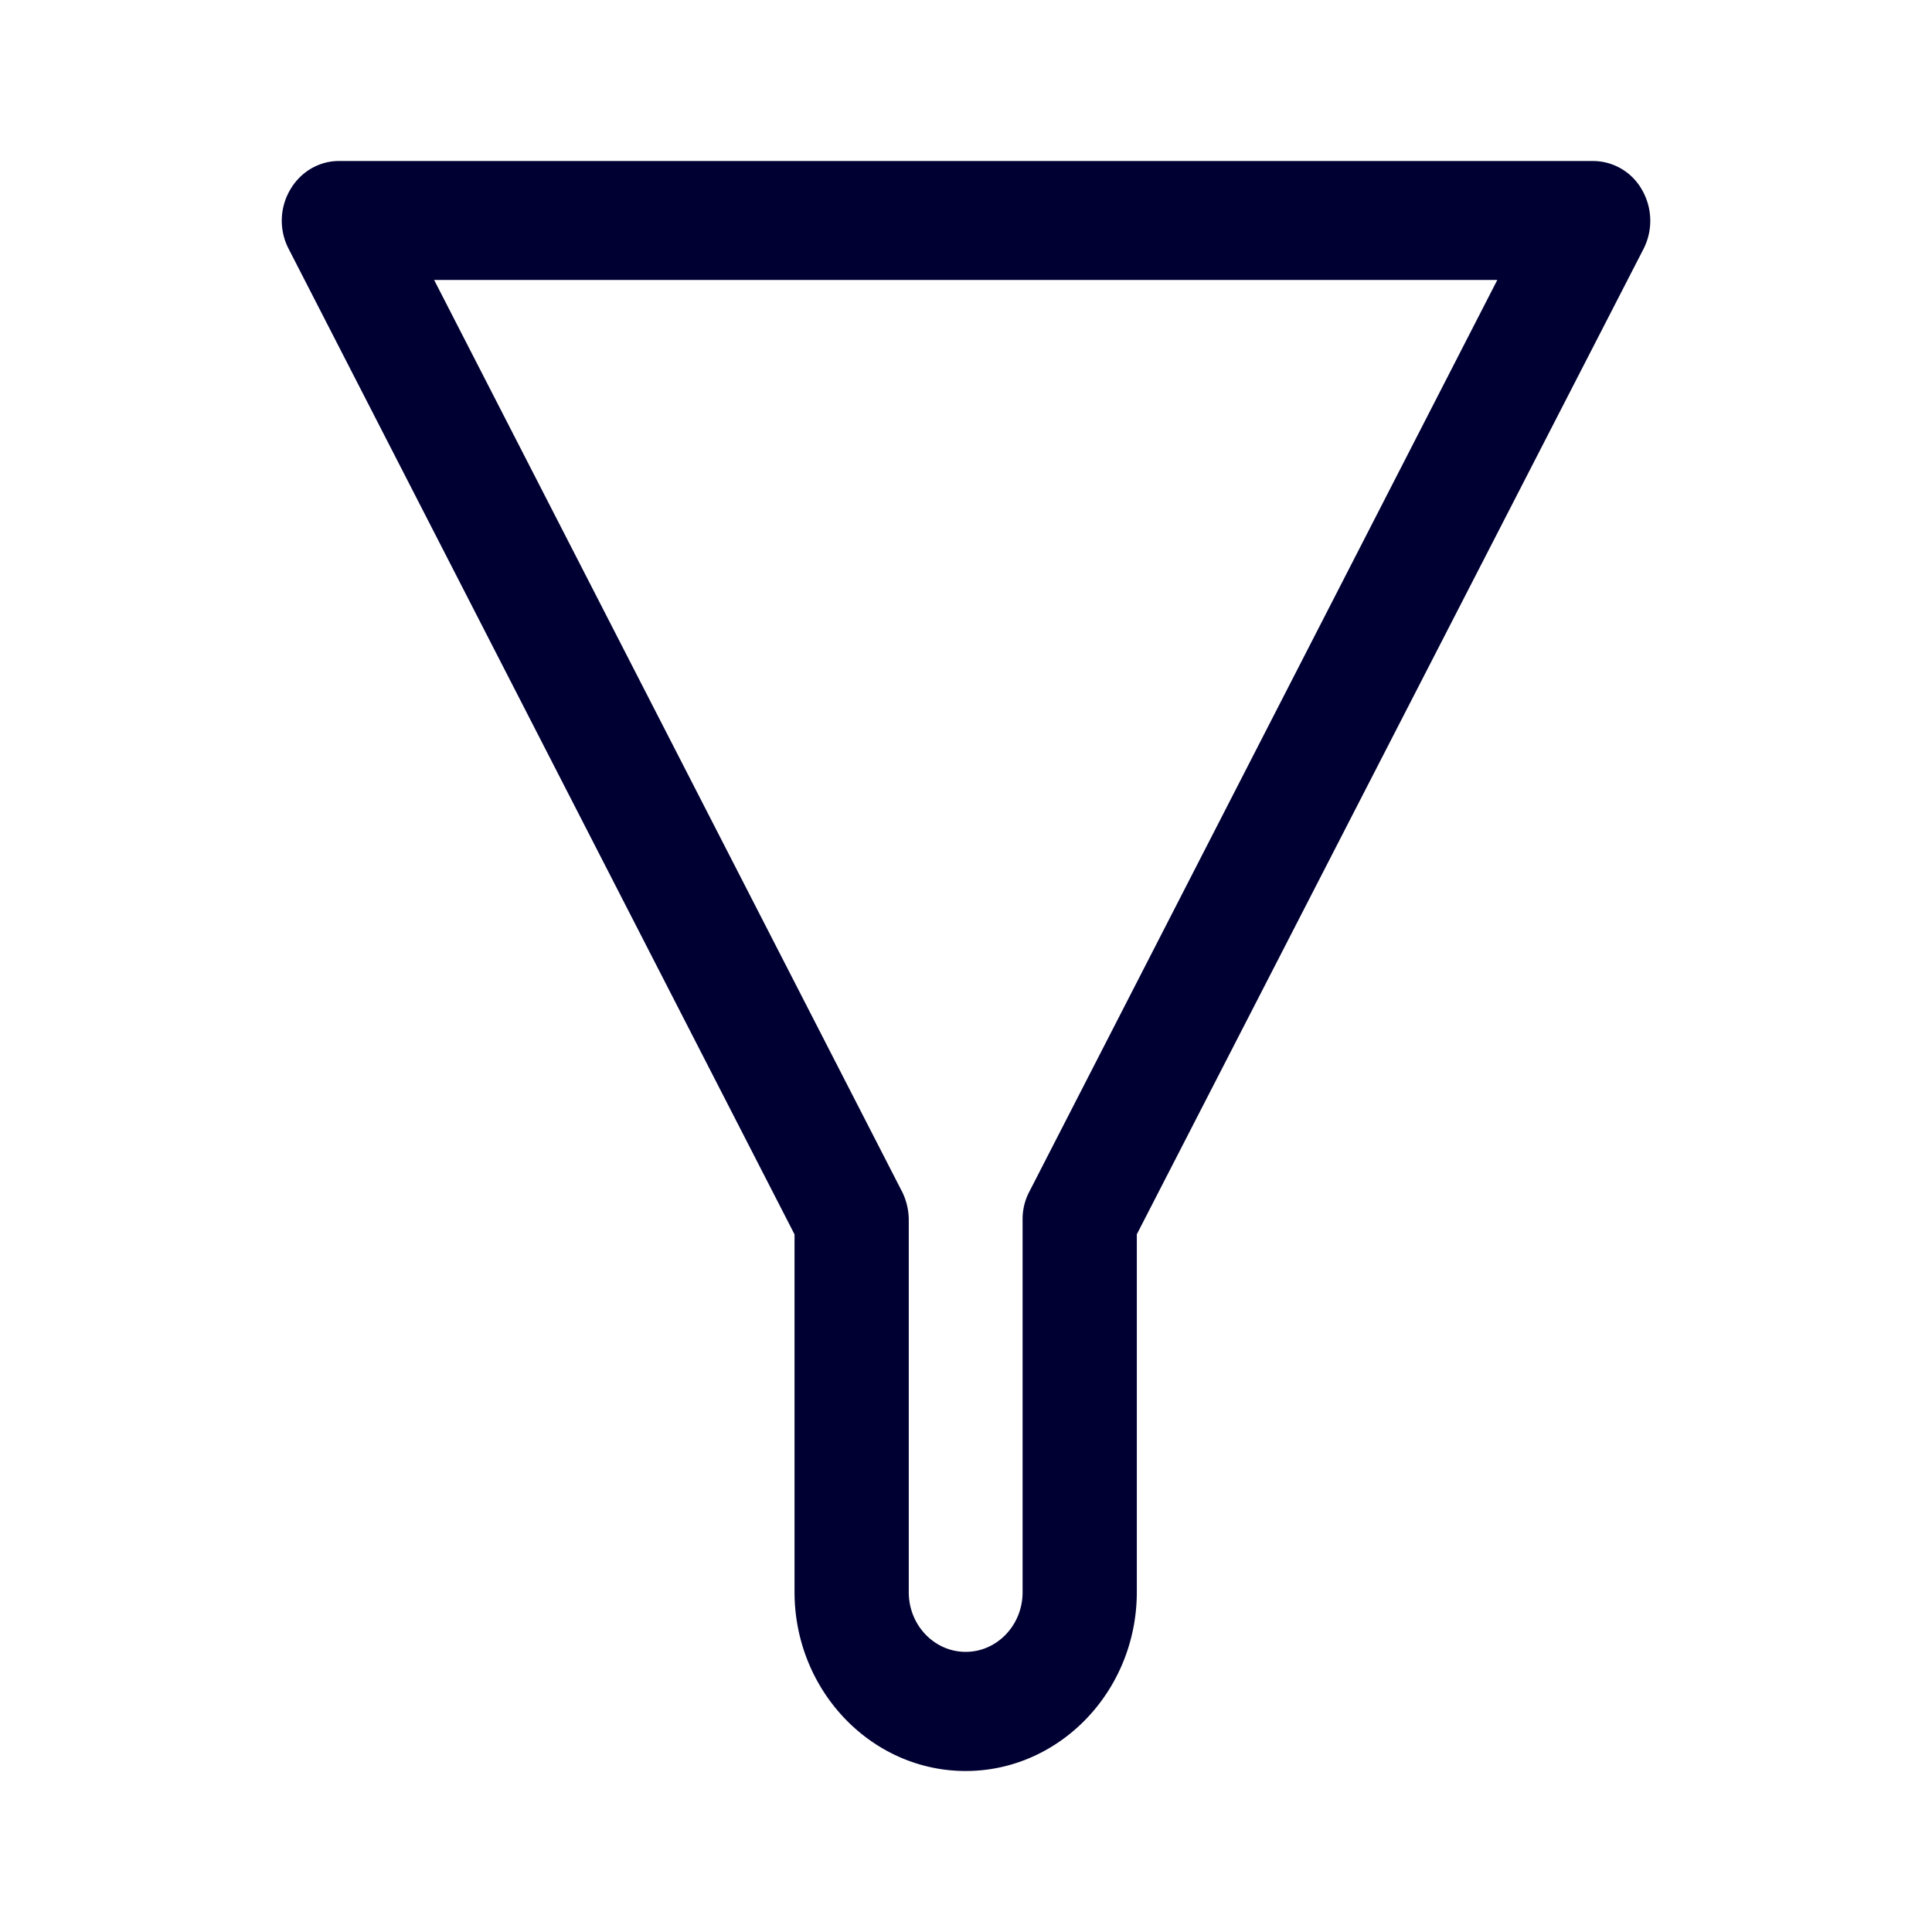 <svg xmlns="http://www.w3.org/2000/svg" width="24" height="24" fill="none"><path fill="#003" d="M9.87 19.776c0 1.228.957 2.224 2.126 2.224s2.126-.996 2.126-2.224v-4.443l6.295-12.242a.77.77 0 0 0-.018-.73.7.7 0 0 0-.607-.361H4.21c-.25 0-.48.138-.607.36a.76.76 0 0 0-.018.73L9.87 15.334zm1.333-4.978L5.393 3.478H18.6l-5.81 11.319a.73.73 0 0 0-.087.35v4.633c0 .408-.317.74-.707.74s-.707-.332-.707-.74v-4.633a.8.8 0 0 0-.086-.35"/></svg>
